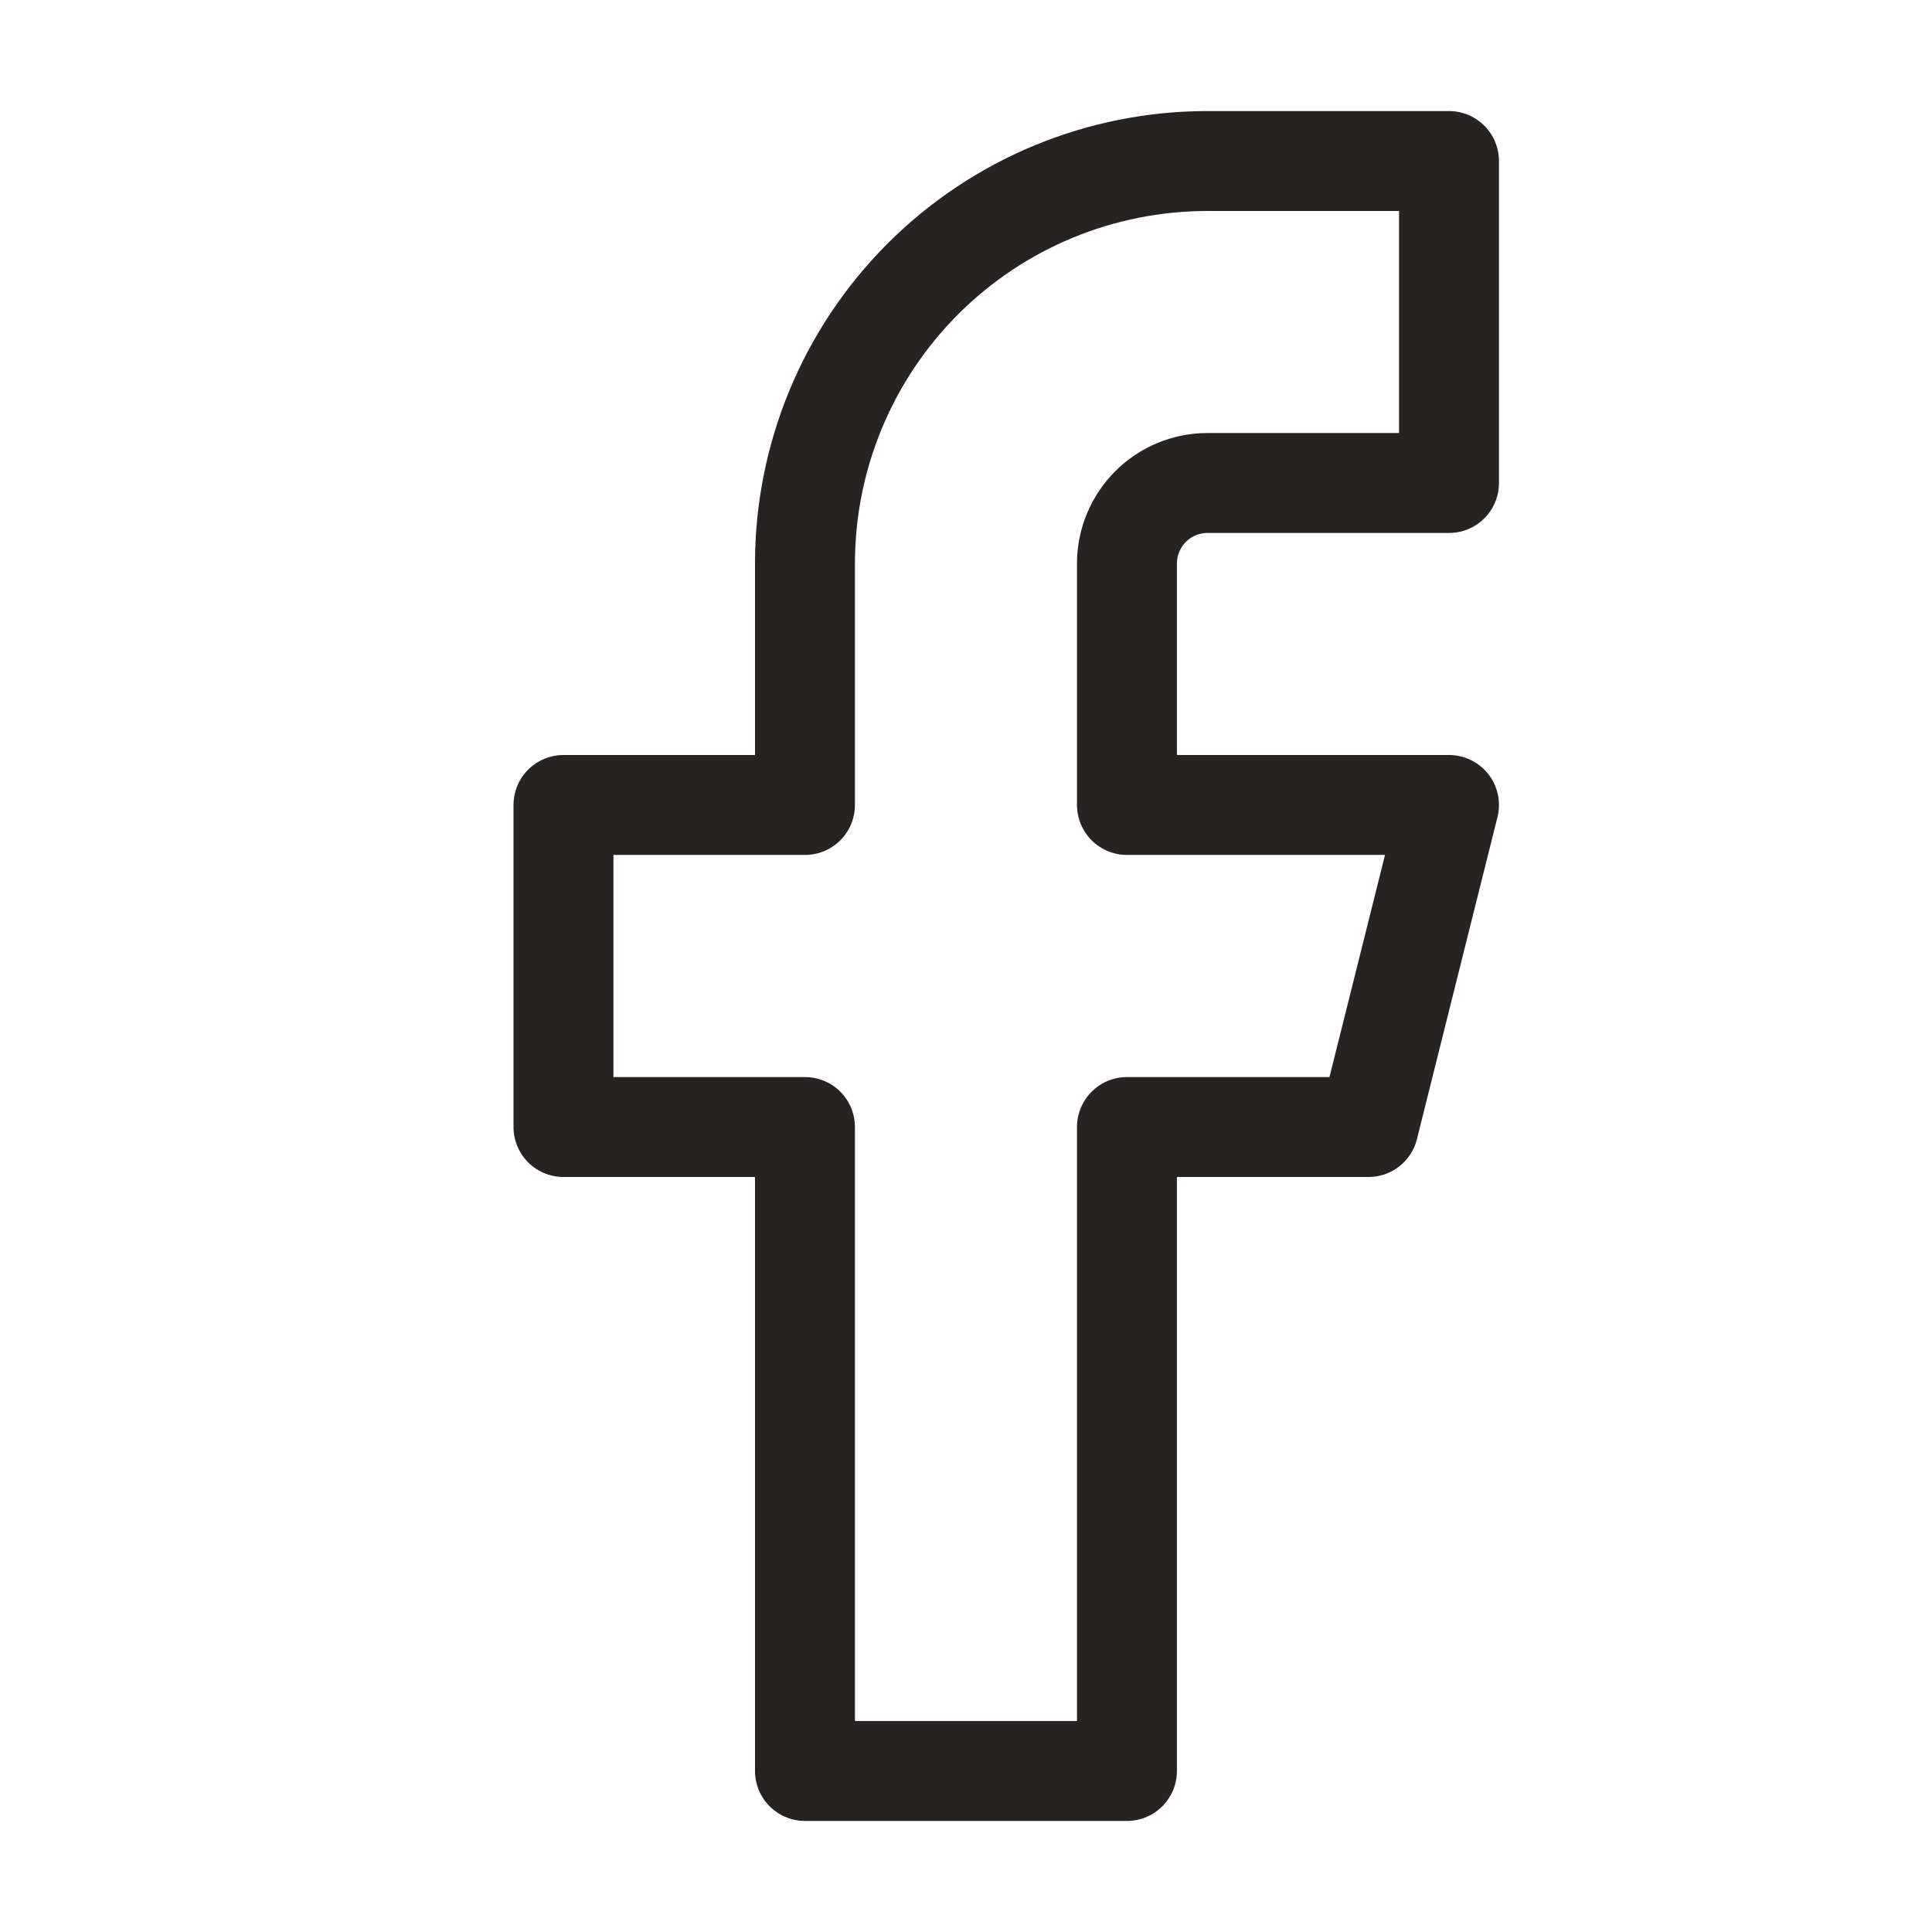 <svg width="29" height="29" viewBox="0 0 29 29" fill="none" xmlns="http://www.w3.org/2000/svg">
<path d="M21.75 2.417H18.125C16.522 2.417 14.986 3.053 13.853 4.186C12.72 5.319 12.083 6.856 12.083 8.458V12.083H8.458V16.917H12.083V26.583H16.916V16.917H20.541L21.75 12.083H16.916V8.458C16.916 8.138 17.044 7.831 17.27 7.604C17.497 7.377 17.804 7.25 18.125 7.25H21.75V2.417Z" stroke="#282323" stroke-width="1.5" stroke-linecap="round" stroke-linejoin="round"/>
</svg>
